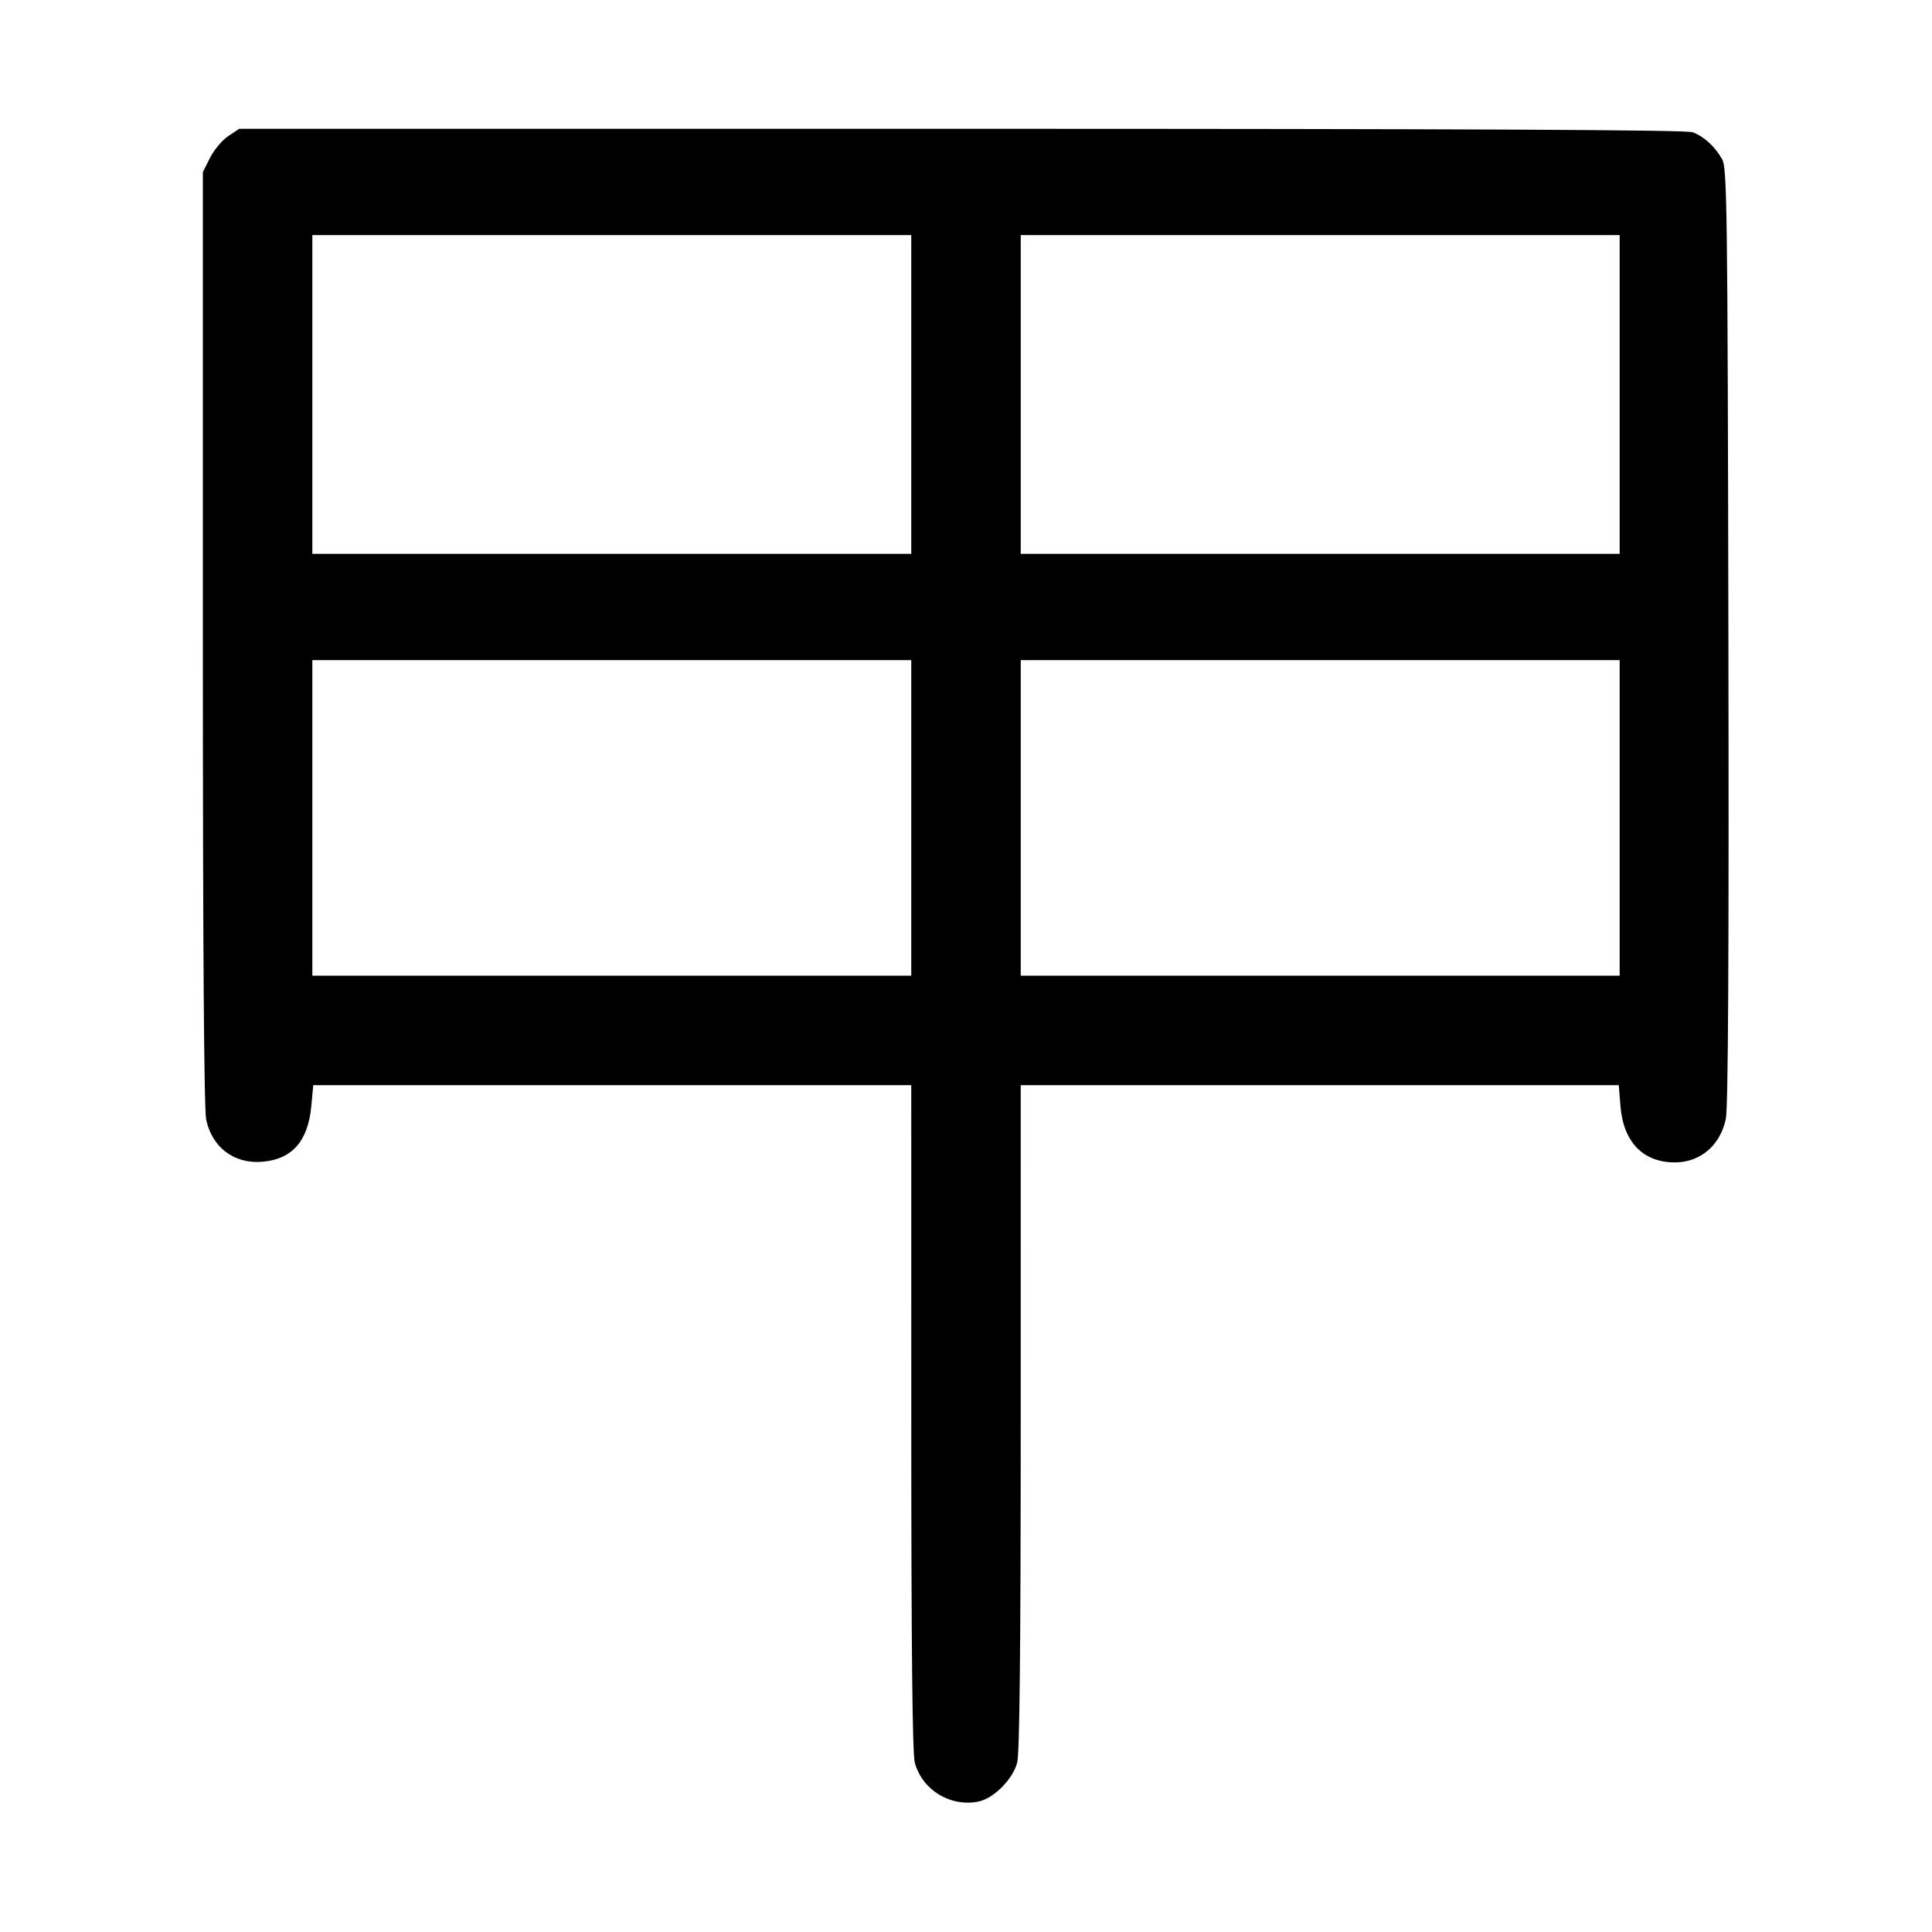 <svg width="1000" height="1000" viewBox="0 0 1000 1000" version="1.1" id="svg5" xmlns="http://www.w3.org/2000/svg" xmlns:svg="http://www.w3.org/2000/svg"><path d="M118.163 70.430 C 115.048 72.500,110.813 77.534,108.750 81.617 L 105.000 89.040 105.000 330.271 C 105.000 491.119,105.578 574.198,106.735 579.592 C 109.818 593.970,121.247 602.529,135.756 601.326 C 151.175 600.047,159.439 590.679,161.131 572.563 L 162.149 561.667 316.908 561.667 L 471.667 561.667 471.676 733.750 C 471.682 854.161,472.238 907.824,473.526 912.462 C 477.417 926.477,491.694 935.262,506.168 932.547 C 514.110 931.057,524.038 921.237,526.474 912.462 C 527.762 907.824,528.318 854.161,528.324 733.750 L 528.333 561.667 683.105 561.667 L 837.877 561.667 838.751 572.551 C 840.240 591.101,850.471 601.675,866.919 601.660 C 880.089 601.649,890.370 592.879,893.287 579.167 C 894.504 573.441,894.919 495.204,894.613 329.167 C 894.204 107.936,893.933 87.077,891.408 82.500 C 887.834 76.022,882.026 70.674,876.142 68.444 C 872.869 67.204,758.366 66.667,497.638 66.667 L 123.826 66.667 118.163 70.430 M471.667 204.167 L 471.667 286.667 316.667 286.667 L 161.667 286.667 161.667 204.167 L 161.667 121.667 316.667 121.667 L 471.667 121.667 471.667 204.167 M838.333 204.167 L 838.333 286.667 683.333 286.667 L 528.333 286.667 528.333 204.167 L 528.333 121.667 683.333 121.667 L 838.333 121.667 838.333 204.167 M471.667 423.333 L 471.667 505.000 316.667 505.000 L 161.667 505.000 161.667 423.333 L 161.667 341.667 316.667 341.667 L 471.667 341.667 471.667 423.333 M838.333 423.333 L 838.333 505.000 683.333 505.000 L 528.333 505.000 528.333 423.333 L 528.333 341.667 683.333 341.667 L 838.333 341.667 838.333 423.333 " stroke="none" fill-rule="evenodd" fill="black"></path></svg>